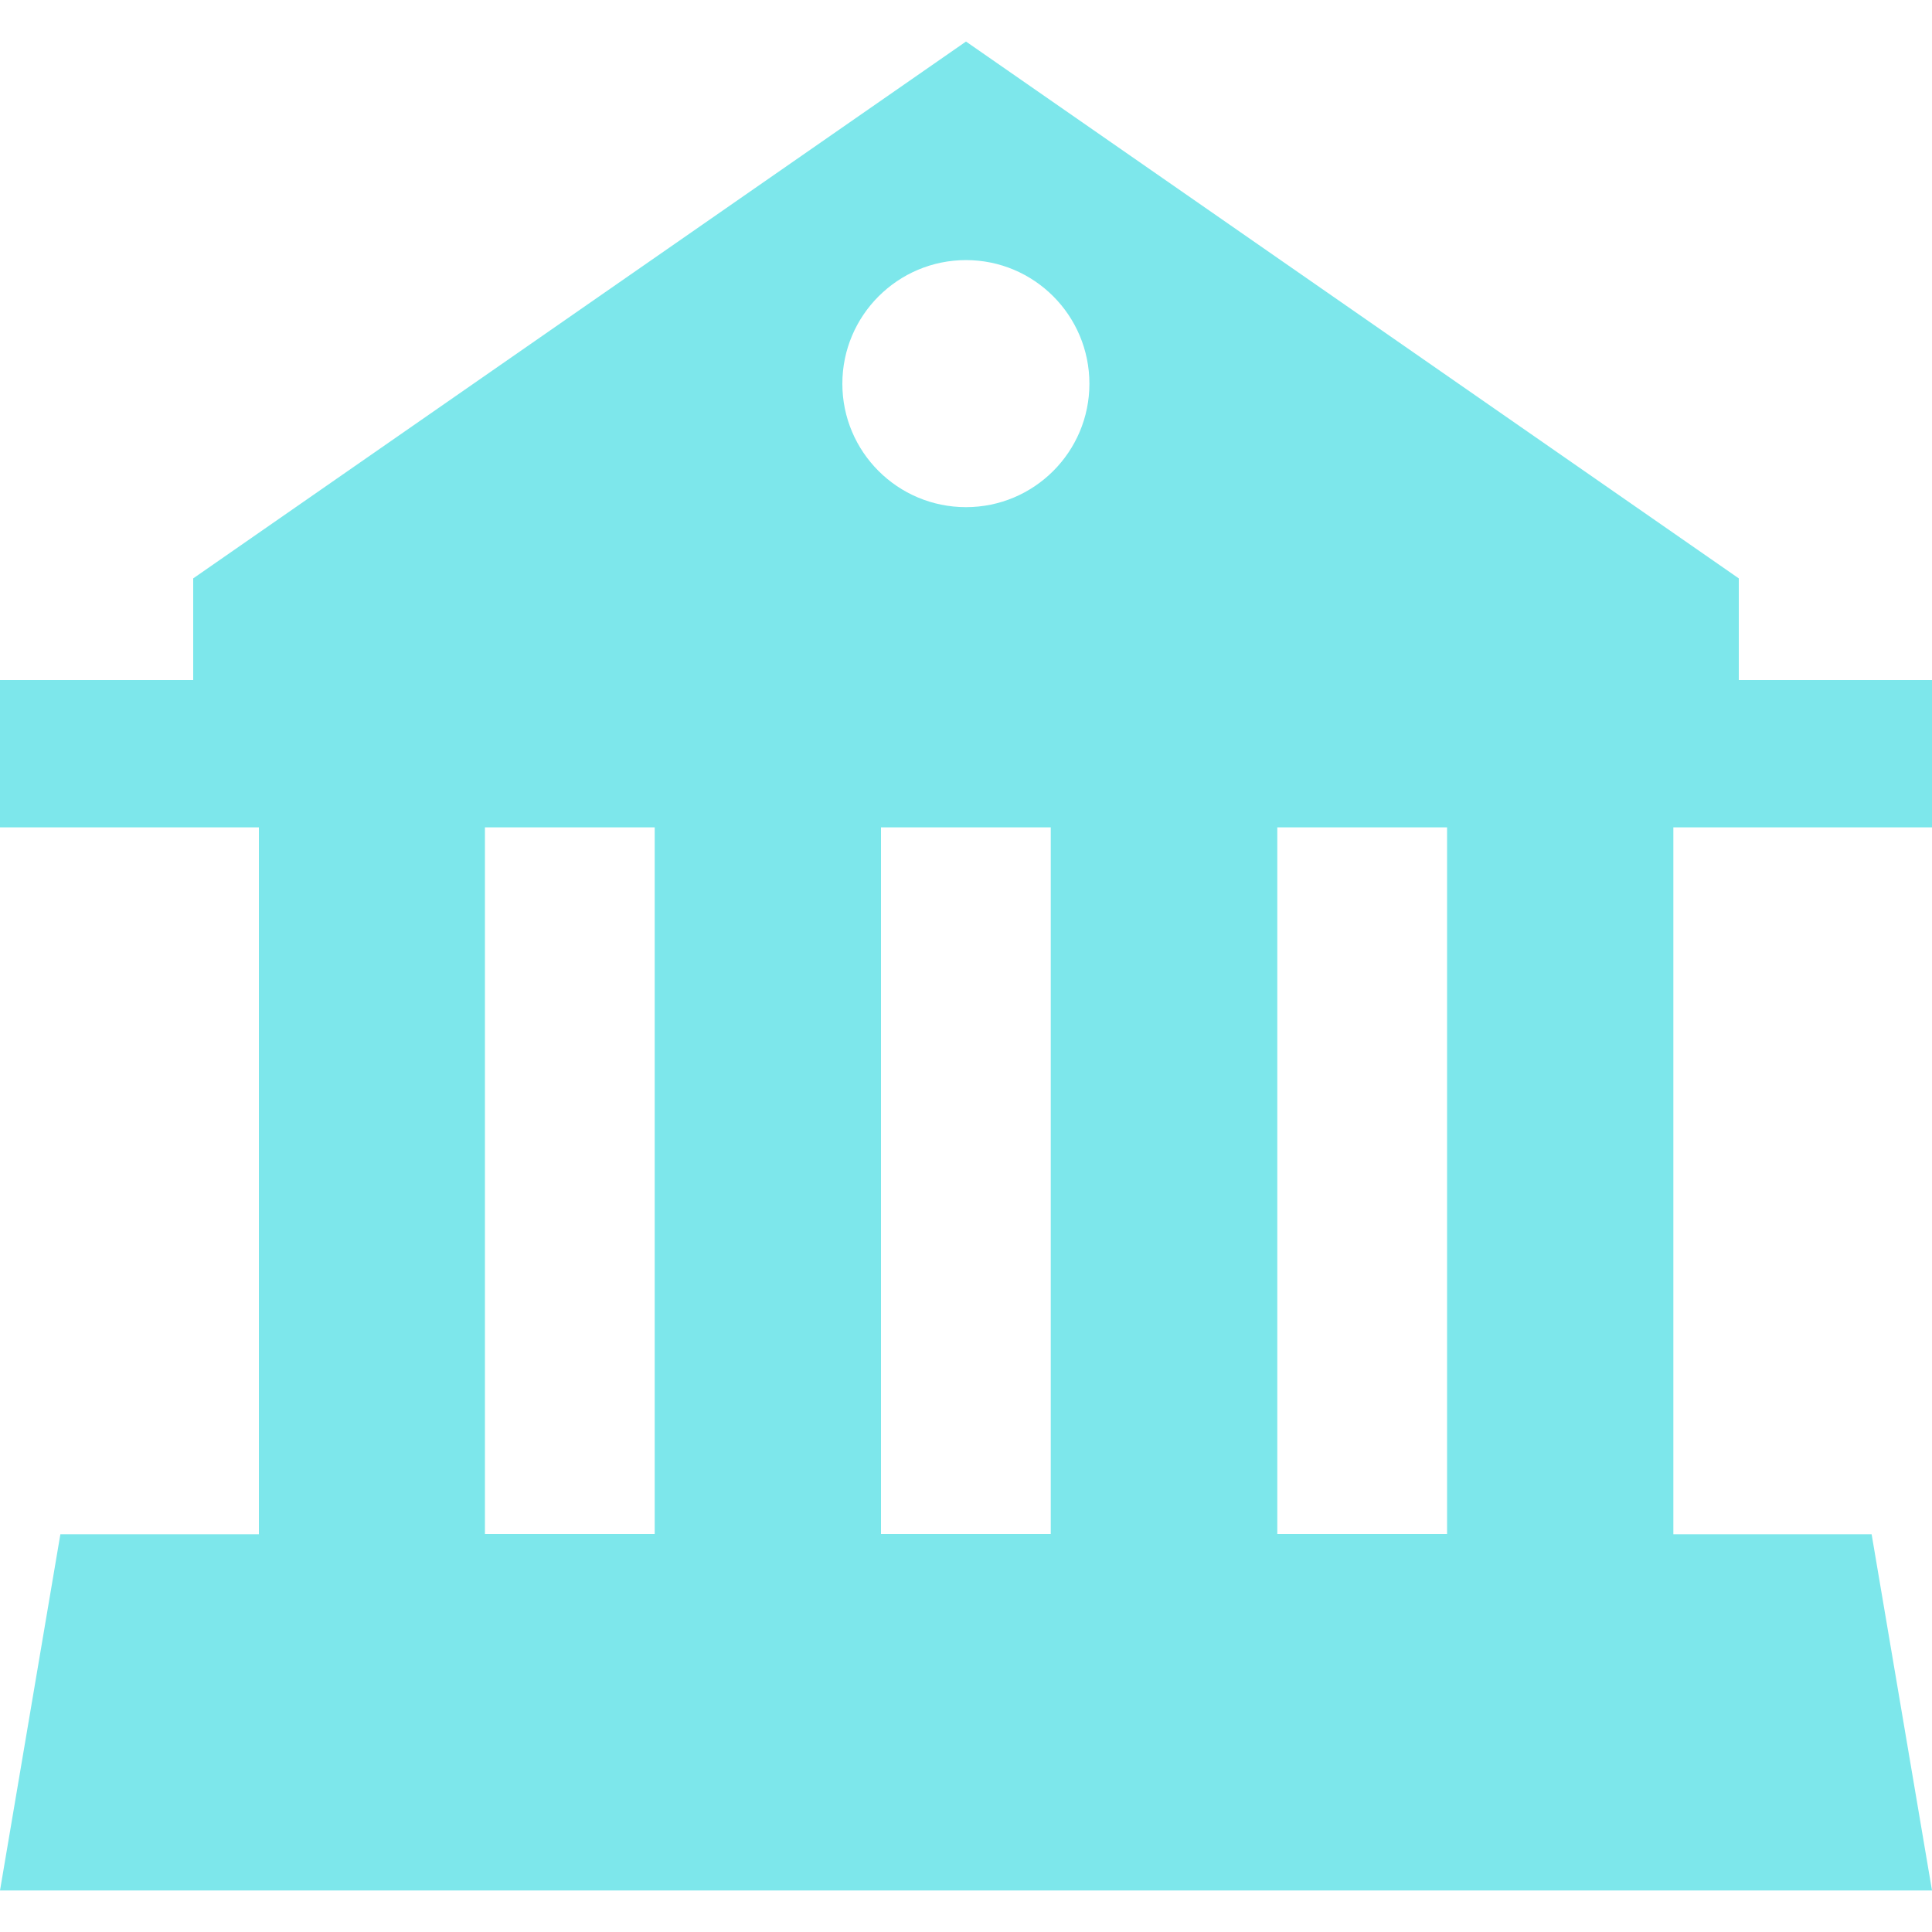 <?xml version="1.0" encoding="utf-8"?>
<!-- Generator: Adobe Illustrator 26.0.3, SVG Export Plug-In . SVG Version: 6.00 Build 0)  -->
<svg version="1.1" id="Capa_1" xmlns="http://www.w3.org/2000/svg" xmlns:xlink="http://www.w3.org/1999/xlink" x="0px" y="0px"
	 viewBox="0 0 800 800" style="enable-background:new 0 0 800 800;" xml:space="preserve">
<style type="text/css">
	.st0{fill:#7DE7EB;}
</style>
<g>
	<path class="st0" d="M800,342.6v-61h-80v-42.1L400,17.2L80,239.5v42.1H0v61h107.2v292.7H25L0,782.8h800l-25-147.5h-82.1V342.6H800z
		 M400,107.7c28.2,0,51.1,22.9,51.1,51.2c0,28.2-22.9,51.1-51.1,51.1c-28.3,0-51.2-22.9-51.2-51.1
		C348.8,130.6,371.8,107.7,400,107.7z M271.1,635.2h-70.3V342.6h70.3V635.2z M435.1,635.2h-70.3V342.6h70.3V635.2z M599.2,635.2
		h-70.3V342.6h70.3V635.2z"/>
</g>
</svg>
